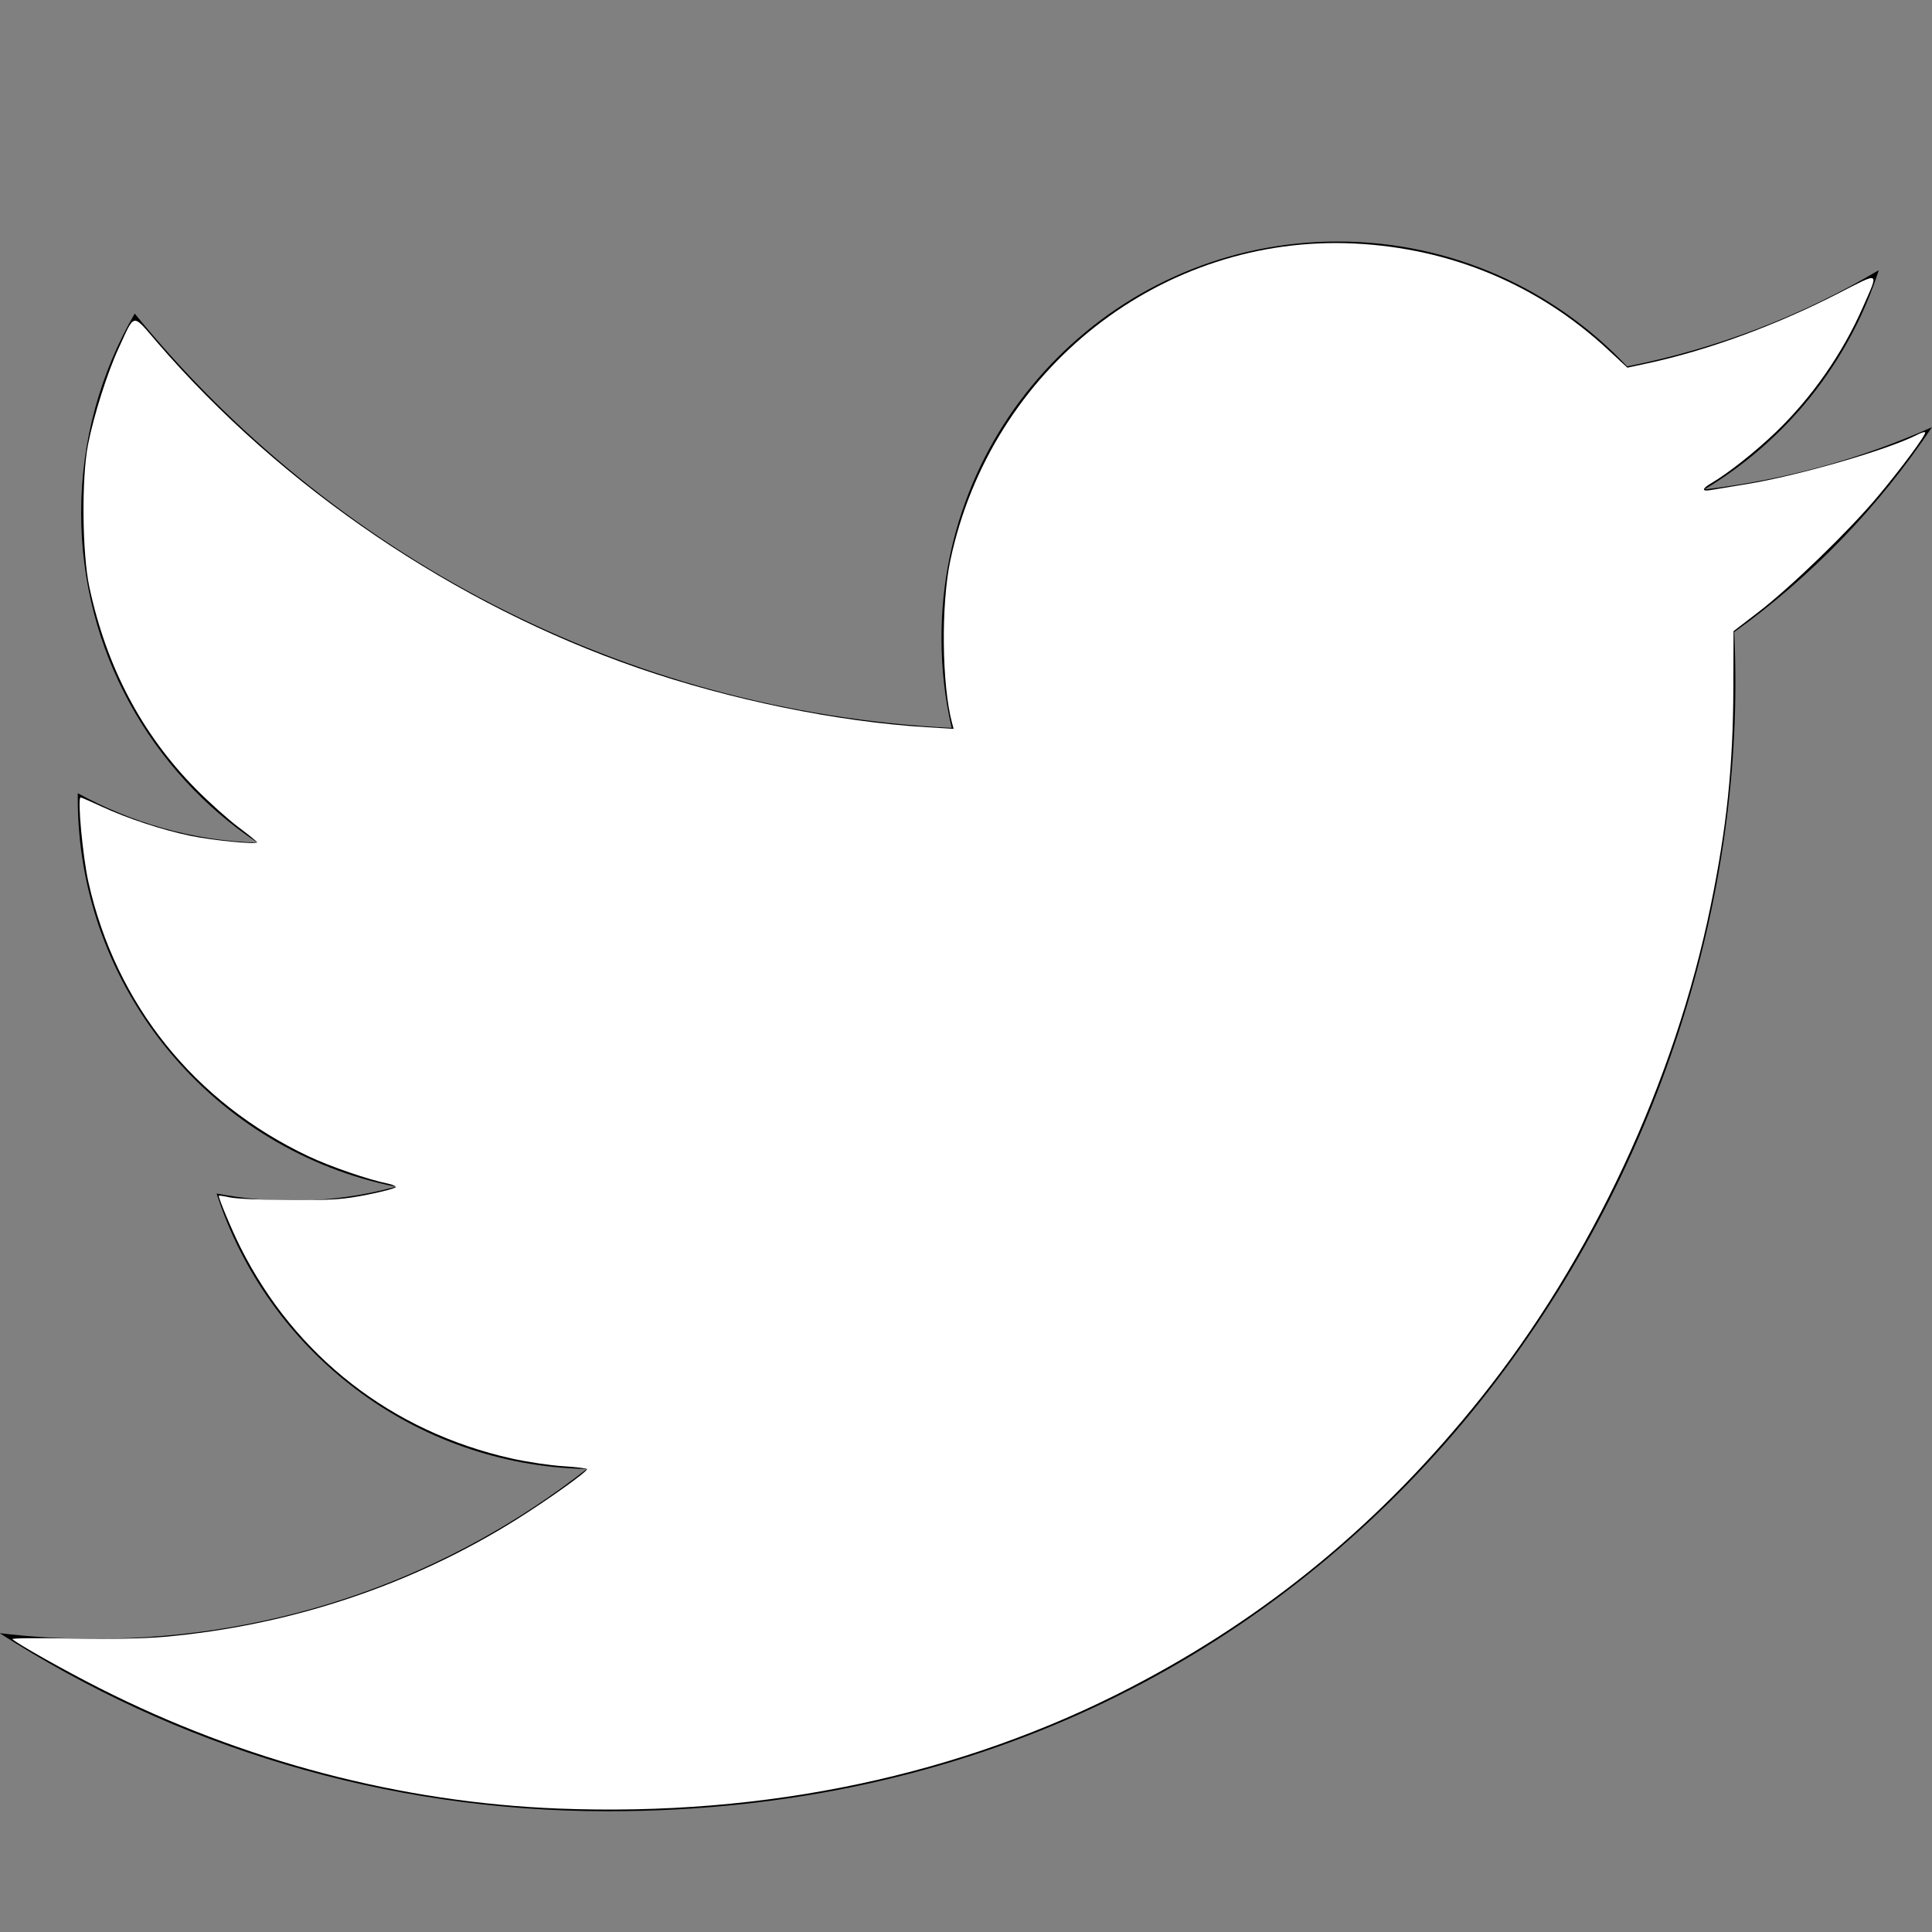 <?xml version="1.0" encoding="UTF-8" standalone="no"?>
<!-- Generated by IcoMoon.io -->

<svg
   version="1.1"
   width="26"
   height="26"
   viewBox="0 0 512 512"
   id="svg7"
   sodipodi:docname="twitter_light.svg"
   inkscape:version="1.1.2 (b8e25be833, 2022-02-05)"
   xmlns:inkscape="http://www.inkscape.org/namespaces/inkscape"
   xmlns:sodipodi="http://sodipodi.sourceforge.net/DTD/sodipodi-0.dtd"
   xmlns="http://www.w3.org/2000/svg"
   xmlns:svg="http://www.w3.org/2000/svg">
  <rect x="0" y="0" width="512" height="512" fill="#808080" stroke="none"/>
  <defs
     id="defs11" />
  <sodipodi:namedview
     id="namedview9"
     pagecolor="#ffffff"
     bordercolor="#666666"
     borderopacity="1.0"
     inkscape:pageshadow="2"
     inkscape:pageopacity="0.0"
     inkscape:pagecheckerboard="0"
     showgrid="false"
     inkscape:zoom="1.578125"
     inkscape:cx="255.68317"
     inkscape:cy="254.73267"
     inkscape:window-width="1920"
     inkscape:window-height="1001"
     inkscape:window-x="-9"
     inkscape:window-y="-9"
     inkscape:window-maximized="1"
     inkscape:current-layer="svg7" />
  <title
     id="title2" />
  <g
     id="icomoon-ignore" />
  <path
     d="M512 113.2c-18.8 8.4-39.1 14-60.3 16.5 21.7-13 38.3-33.6 46.2-58.1-20.3 12-42.8 20.8-66.7 25.5-19.2-20.4-46.5-33.1-76.7-33.1-58 0-105 47-105 105 0 8.2 0.9 16.2 2.7 23.9-87.3-4.4-164.7-46.2-216.5-109.8-9 15.5-14.2 33.6-14.2 52.8 0 36.4 18.5 68.6 46.7 87.4-17.2-0.5-33.4-5.3-47.6-13.1 0 0.4 0 0.9 0 1.3 0 50.9 36.2 93.4 84.3 103-8.8 2.4-18.1 3.7-27.7 3.7-6.8 0-13.3-0.7-19.8-1.9 13.4 41.7 52.2 72.1 98.1 73-36 28.2-81.2 45-130.5 45-8.5 0-16.8-0.5-25.1-1.5 46.6 29.9 101.8 47.2 161.1 47.2 193.2 0 298.9-160.1 298.9-298.9 0-4.6-0.1-9.1-0.3-13.6 20.5-14.7 38.3-33.2 52.4-54.3z"
     id="path5" />
  <path
     style="fill:#ffffff;stroke-width:0.634"
     d="M 147.96,479.287 C 106.255,477.653 64.466,466.681 26.352,447.356 17.058,442.644 4.733,435.714 3.285,434.387 c -0.284,-0.26 6.702,-0.331 15.525,-0.156 9.965,0.197 19.282,0.031 24.596,-0.439 33.498,-2.962 65.601,-13.646 93.492,-31.116 8.2,-5.136 18.667,-12.608 18.667,-13.325 0,-0.224 -2.829,-0.58 -6.287,-0.791 -3.458,-0.211 -9.637,-1.134 -13.732,-2.053 -31.75,-7.121 -57.374,-27.105 -71.873,-56.053 -2.227,-4.447 -5.691,-12.698 -5.691,-13.556 0,-0.121 1.354,0.075 3.01,0.437 1.655,0.362 8.855,0.677 16,0.701 11.201,0.038 14.015,-0.161 20.436,-1.442 4.095,-0.817 7.446,-1.717 7.446,-2 0,-0.283 -0.927,-0.699 -2.059,-0.925 -5.15,-1.027 -15.288,-4.517 -21.069,-7.253 -30.177,-14.281 -51.062,-40.288 -58.299,-72.595 -1.535,-6.85 -2.982,-22.495 -2.081,-22.495 0.177,0 2.714,1.105 5.638,2.456 6.822,3.152 15.939,6.153 23.46,7.722 5.855,1.222 17.658,2.369 17.658,1.717 0,-0.185 -2.21,-1.987 -4.911,-4.004 -2.701,-2.018 -7.762,-6.555 -11.248,-10.082 -14.349,-14.523 -23.722,-32.277 -28.283,-53.571 -1.903,-8.886 -2.092,-28.854 -0.357,-37.703 1.532,-7.81 5.095,-19.037 8.124,-25.594 4.385,-9.493 3.47,-9.358 10.231,-1.508 33.196,38.543 79.018,69.556 127.533,86.314 24.288,8.39 52.666,14.207 76.316,15.643 l 7.191,0.437 -0.409,-1.527 c -2.727,-10.177 -2.95,-31.396 -0.454,-43.144 10.816,-50.898 56.156,-86.43 107.118,-83.945 25.551,1.246 48.655,10.931 67.219,28.178 l 5.082,4.722 5.196,-1.116 c 16.018,-3.441 33.878,-9.964 50.372,-18.397 11.688,-5.976 11.117,-6.269 6.828,3.502 -5.365,12.221 -13.451,23.837 -22.983,33.02 -5.412,5.213 -12.731,11.012 -17.14,13.579 -2.518,1.466 -2.652,2.261 -0.317,1.868 0.958,-0.161 5.307,-0.878 9.663,-1.592 13.826,-2.267 37.499,-9.122 45.207,-13.091 0.991,-0.51 1.925,-0.804 2.076,-0.653 0.445,0.445 -6.425,9.736 -12.792,17.298 -7.602,9.029 -22.962,23.88 -31.39,30.349 l -6.586,5.056 -0.05,14.905 c -0.07,20.91 -1.734,36.958 -5.988,57.751 -9.542,46.64 -31.569,93.806 -61.009,130.639 -26.285,32.886 -56.382,57.762 -92.637,76.57 -45.009,23.348 -96.769,34.318 -151.762,32.163 z"
     id="path124" />
</svg>
